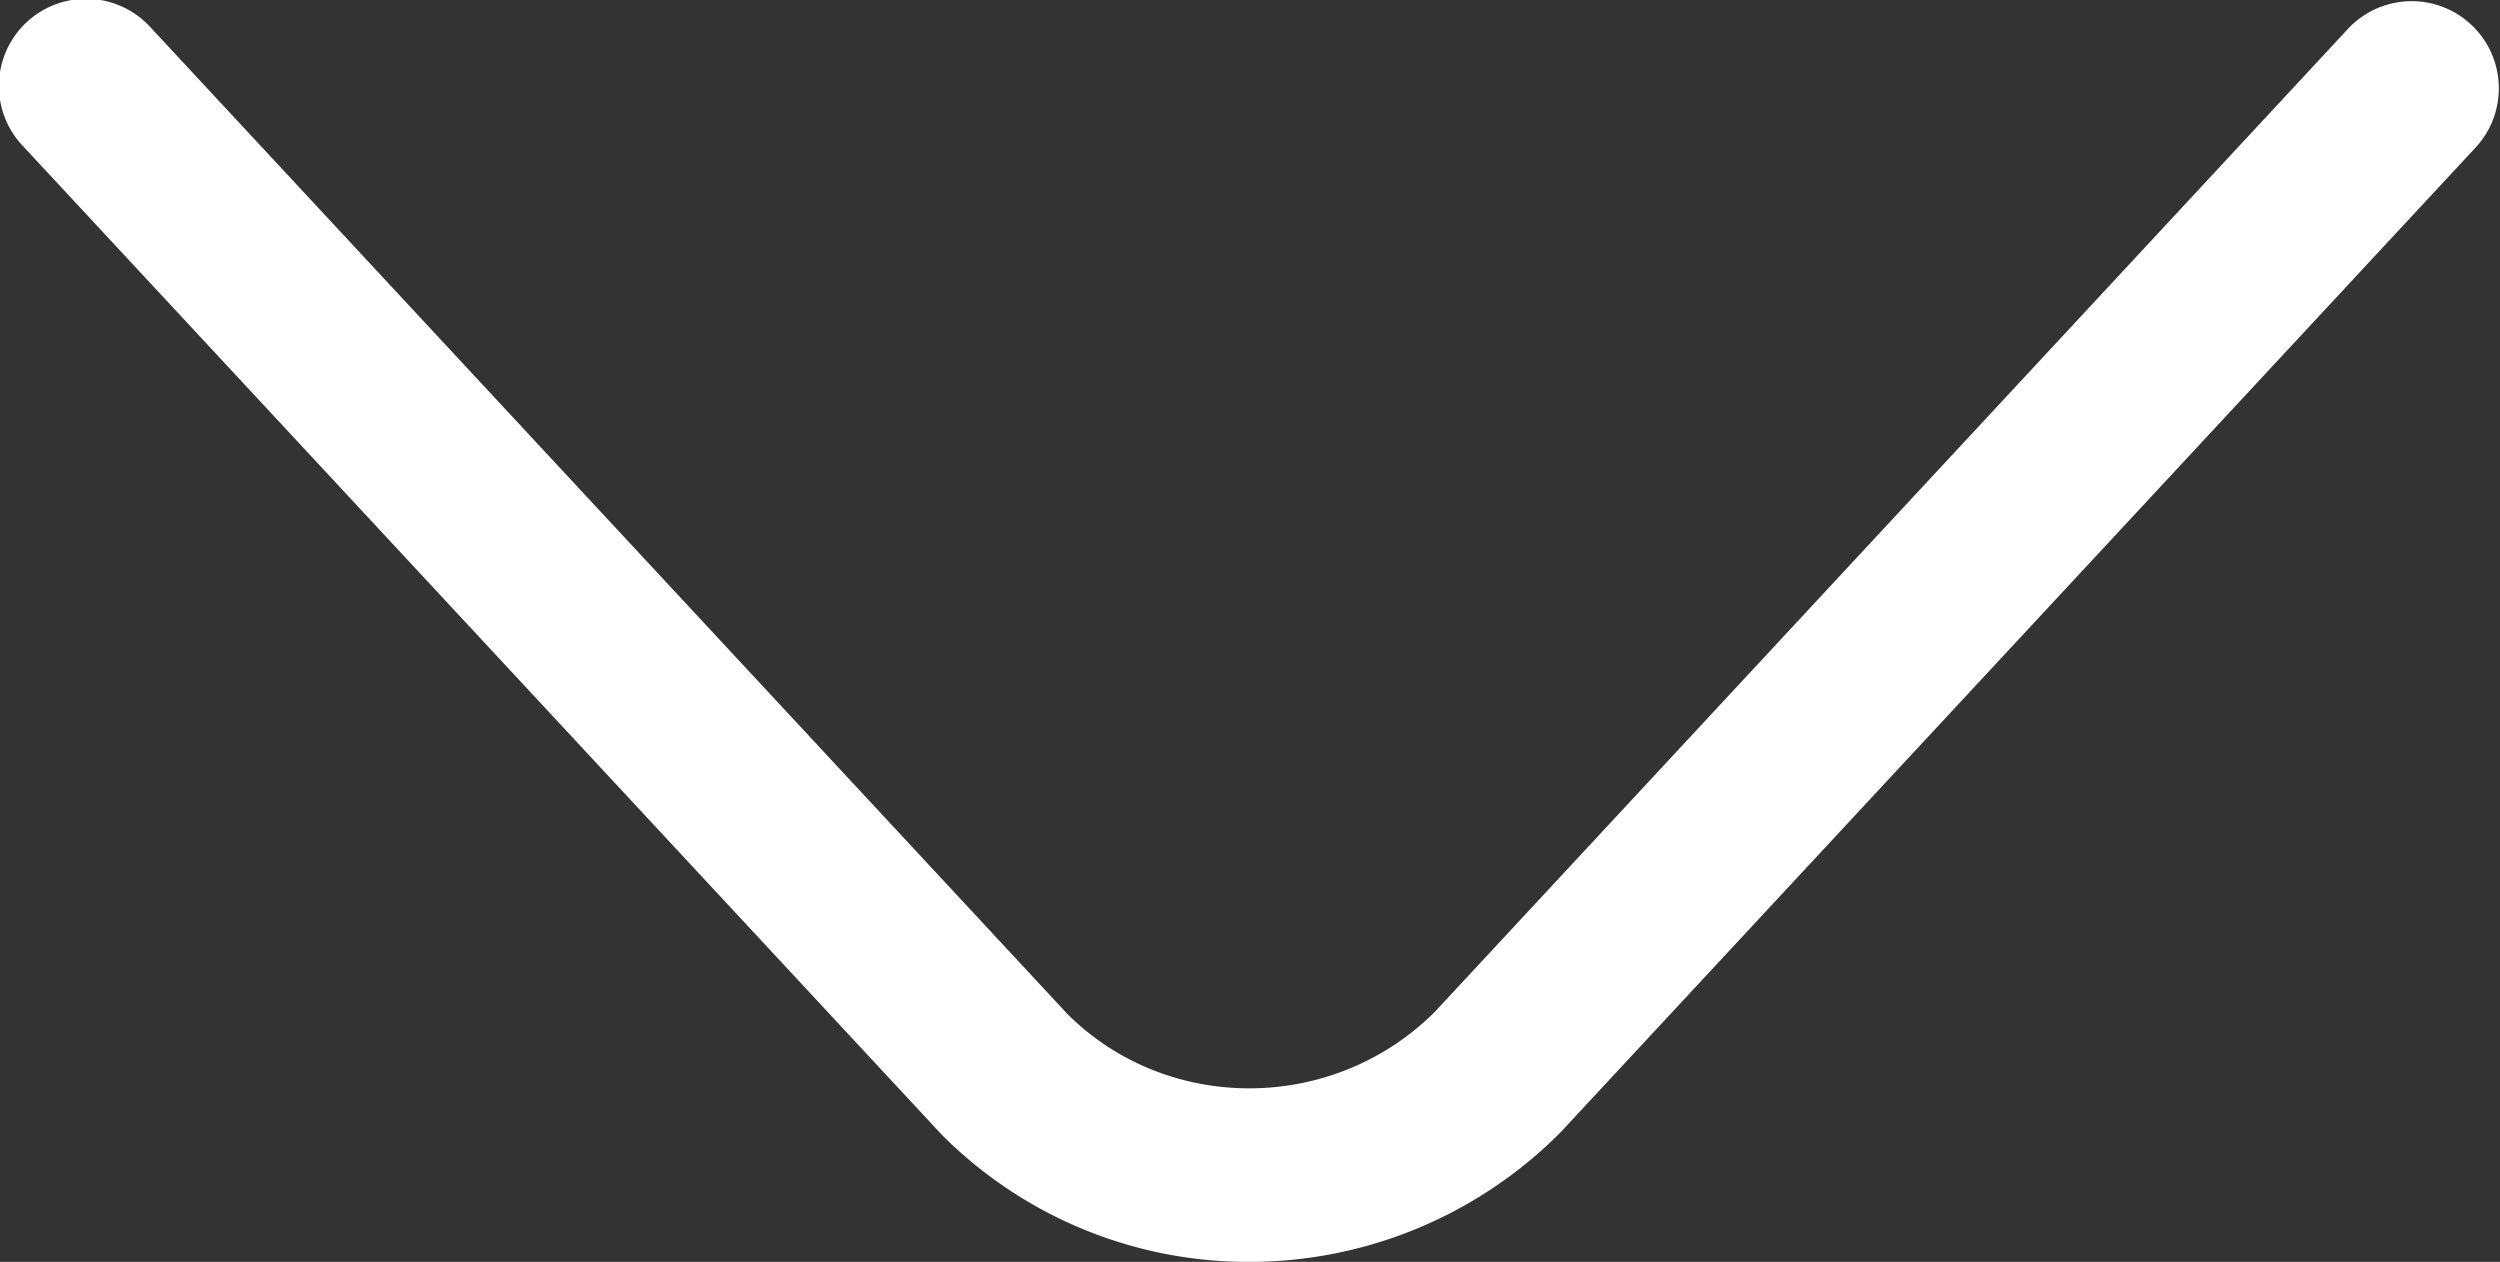 <svg xmlns="http://www.w3.org/2000/svg" width="28.685" height="14.479" viewBox="0 0 28.685 14.479"><rect x="0" y="0" width="28.685" height="14.479" fill="#333333" stroke="none"/><path fill="#FFF" d="M14.332 14.479a4.964 4.964 0 0 1-3.525-1.458L.268 1.681A1 1 0 1 1 1.733.32l10.514 11.314c1.145 1.143 3.049 1.142 4.218-.026L26.952.319a1 1 0 0 1 1.465 1.361L17.903 12.995a5.033 5.033 0 0 1-3.571 1.484z"/></svg>